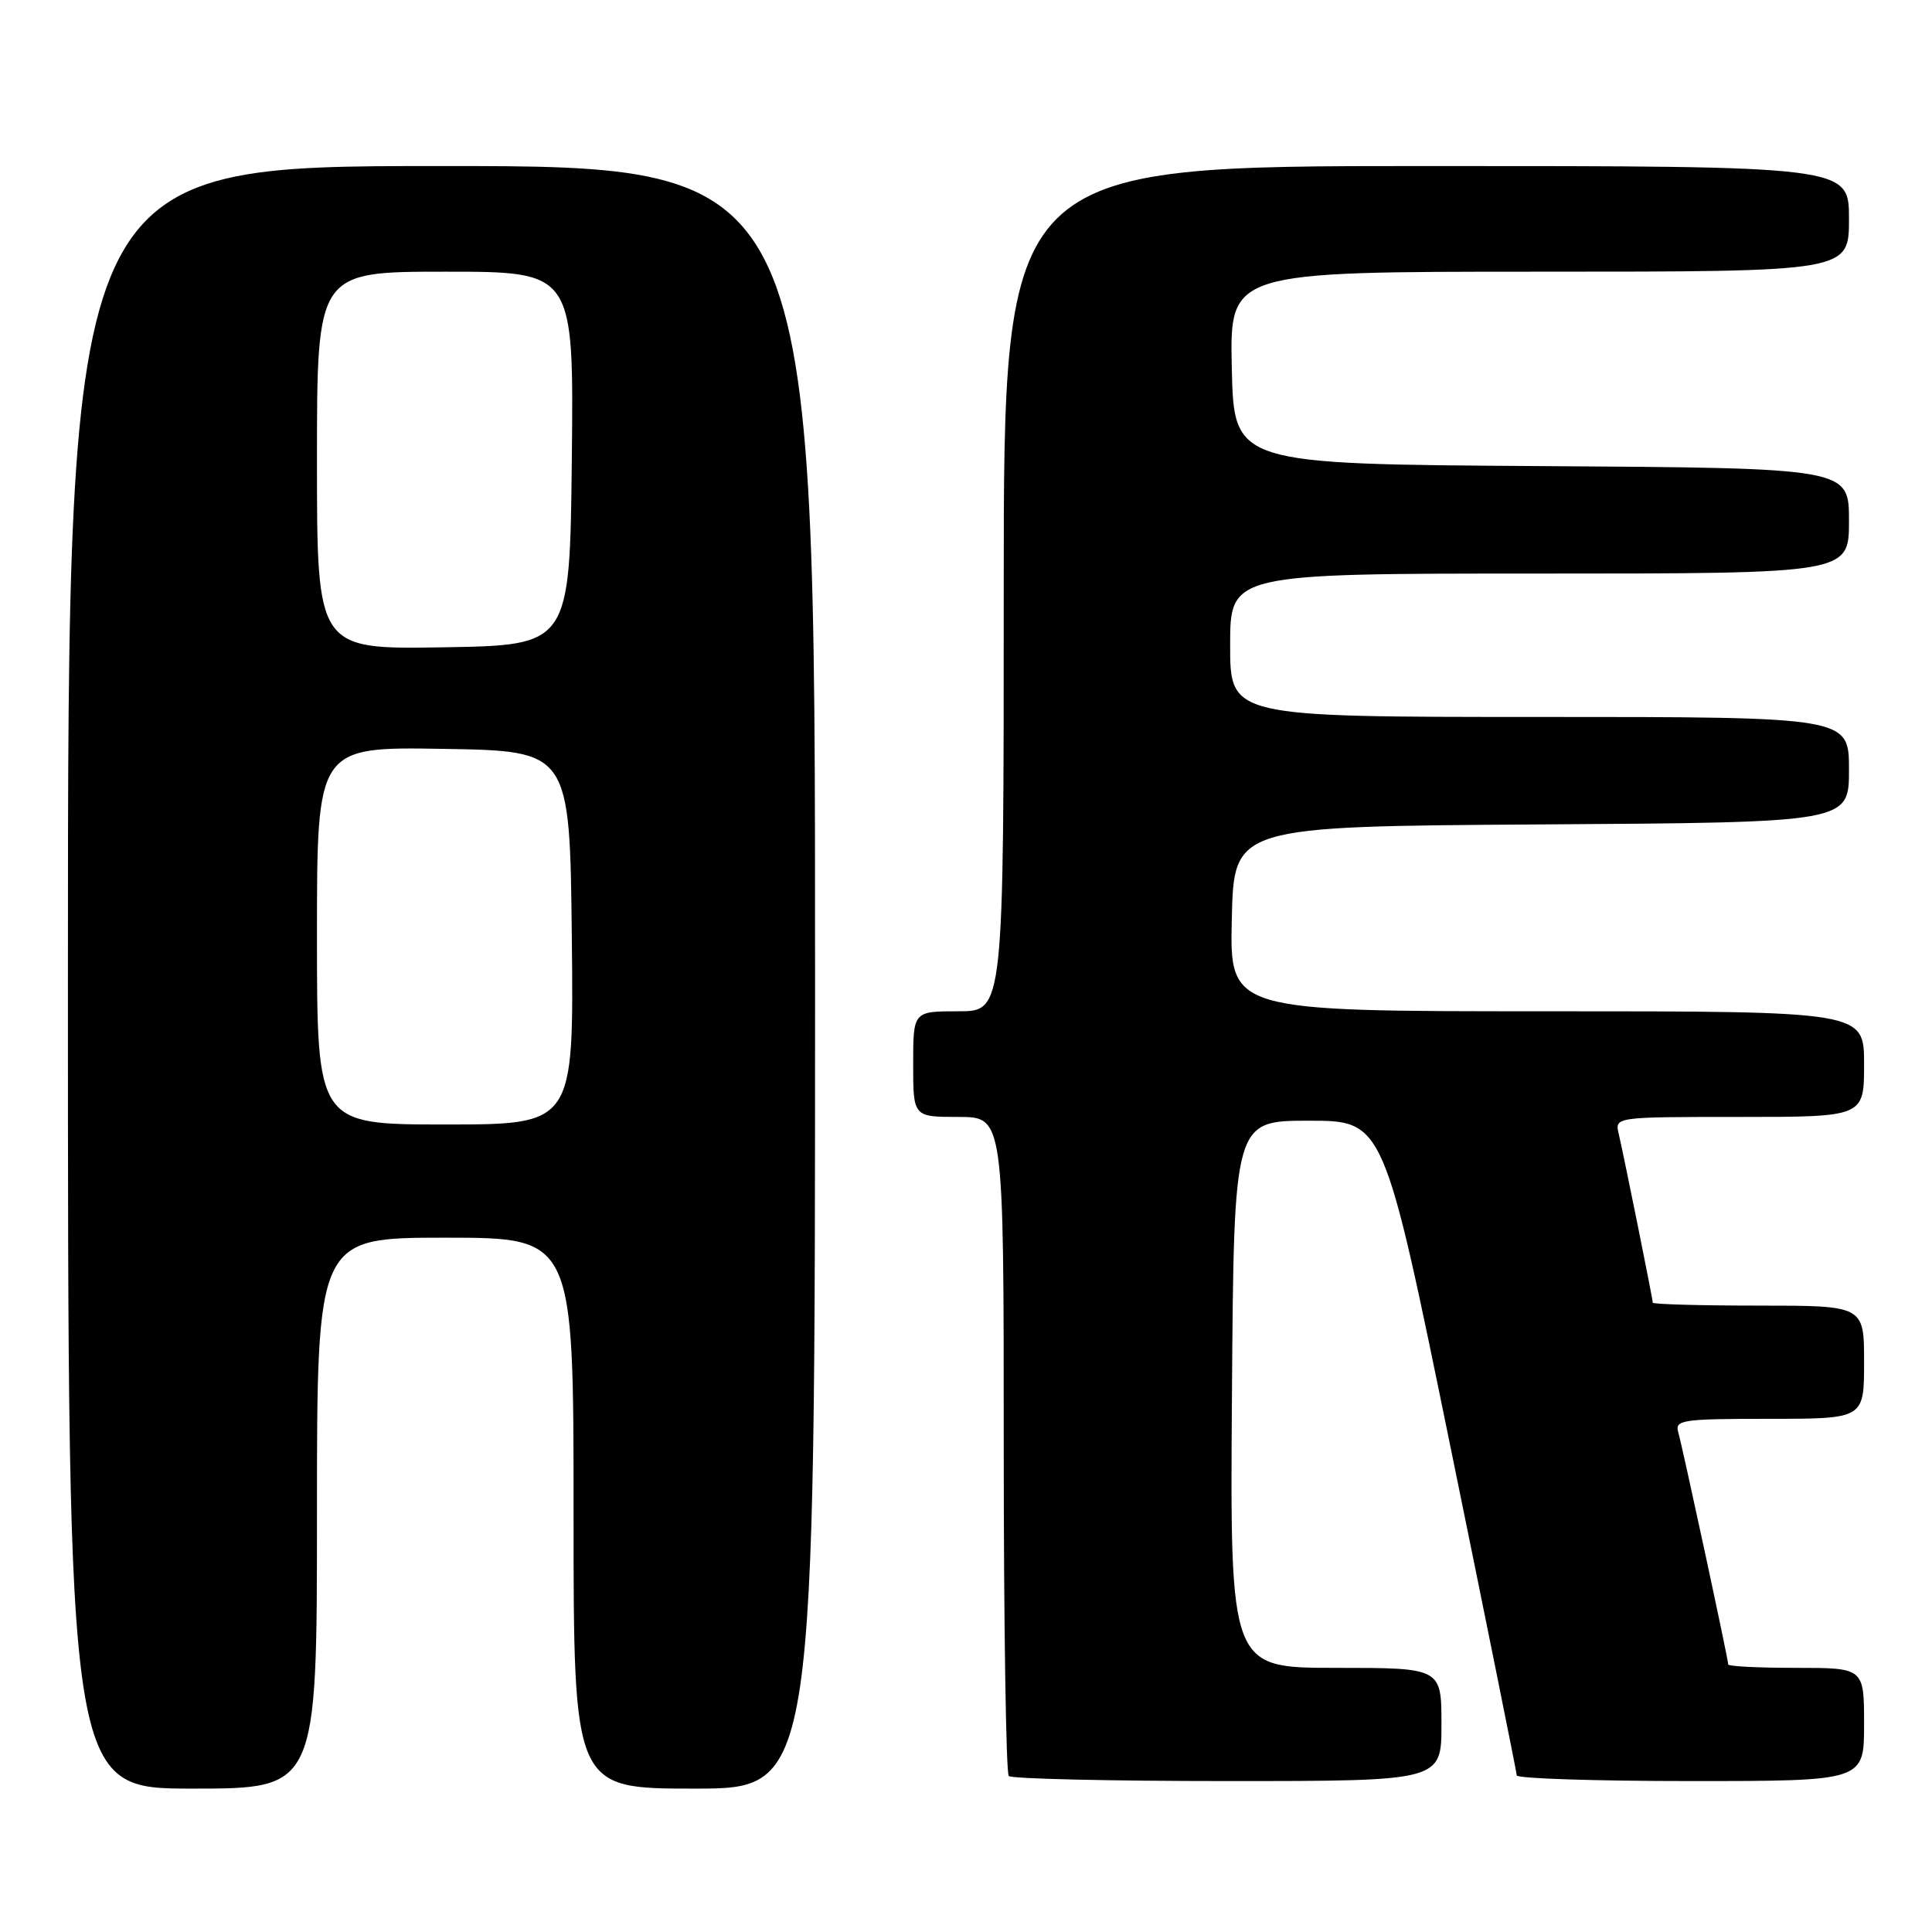 <?xml version="1.0" encoding="UTF-8" standalone="no"?>
<!DOCTYPE svg PUBLIC "-//W3C//DTD SVG 1.1//EN" "http://www.w3.org/Graphics/SVG/1.1/DTD/svg11.dtd" >
<svg xmlns="http://www.w3.org/2000/svg" xmlns:xlink="http://www.w3.org/1999/xlink" version="1.1" viewBox="0 0 256 256">
 <g >
 <path fill="currentColor"
d=" M 42.00 200.50 C 42.00 164.00 42.00 164.00 59.00 164.00 C 76.00 164.00 76.00 164.00 76.00 200.50 C 76.00 237.00 76.00 237.00 92.00 237.00 C 108.00 237.00 108.00 237.00 108.00 129.50 C 108.00 22.00 108.00 22.00 58.50 22.00 C 9.00 22.00 9.00 22.00 9.00 129.50 C 9.00 237.00 9.00 237.00 25.50 237.00 C 42.00 237.00 42.00 237.00 42.00 200.50 Z  M 191.00 228.50 C 191.00 221.00 191.00 221.00 176.99 221.00 C 162.98 221.00 162.98 221.00 163.24 184.75 C 163.50 148.50 163.50 148.50 173.42 148.50 C 183.35 148.50 183.35 148.50 192.15 191.50 C 196.99 215.15 200.96 234.84 200.98 235.25 C 200.99 235.66 211.35 236.00 224.00 236.00 C 247.00 236.00 247.00 236.00 247.00 228.50 C 247.00 221.00 247.00 221.00 238.00 221.00 C 233.05 221.00 229.00 220.80 229.00 220.55 C 229.00 219.87 222.95 191.77 222.37 189.75 C 221.91 188.15 222.94 188.00 234.43 188.00 C 247.00 188.00 247.00 188.00 247.00 180.50 C 247.00 173.00 247.00 173.00 233.00 173.00 C 225.30 173.00 219.00 172.82 219.00 172.61 C 219.00 172.12 215.20 153.29 214.49 150.25 C 213.96 148.00 213.96 148.00 230.48 148.00 C 247.00 148.00 247.00 148.00 247.00 141.00 C 247.00 134.00 247.00 134.00 204.97 134.00 C 162.94 134.00 162.94 134.00 163.22 121.75 C 163.50 109.50 163.50 109.50 204.25 109.24 C 245.00 108.98 245.00 108.98 245.00 101.99 C 245.00 95.00 245.00 95.00 204.00 95.00 C 163.00 95.00 163.00 95.00 163.00 85.50 C 163.00 76.00 163.00 76.00 204.00 76.00 C 245.00 76.00 245.00 76.00 245.00 69.01 C 245.00 62.02 245.00 62.02 204.25 61.76 C 163.50 61.50 163.50 61.50 163.22 48.75 C 162.94 36.00 162.94 36.00 203.97 36.00 C 245.00 36.00 245.00 36.00 245.00 29.00 C 245.00 22.00 245.00 22.00 189.00 22.00 C 133.00 22.00 133.00 22.00 133.00 78.00 C 133.00 134.00 133.00 134.00 127.00 134.00 C 121.00 134.00 121.00 134.00 121.00 141.00 C 121.00 148.00 121.00 148.00 127.00 148.00 C 133.00 148.00 133.00 148.00 133.00 191.33 C 133.00 215.17 133.30 234.97 133.67 235.33 C 134.03 235.70 147.08 236.00 162.67 236.00 C 191.00 236.00 191.00 236.00 191.00 228.50 Z  M 42.00 123.98 C 42.00 98.95 42.00 98.95 58.75 99.23 C 75.50 99.50 75.50 99.50 75.77 124.25 C 76.03 149.00 76.03 149.00 59.02 149.00 C 42.00 149.00 42.00 149.00 42.00 123.98 Z  M 42.00 61.02 C 42.00 36.00 42.00 36.00 59.02 36.00 C 76.03 36.00 76.03 36.00 75.77 60.75 C 75.50 85.50 75.50 85.50 58.75 85.77 C 42.00 86.05 42.00 86.05 42.00 61.02 Z "/>
</g>
</svg>